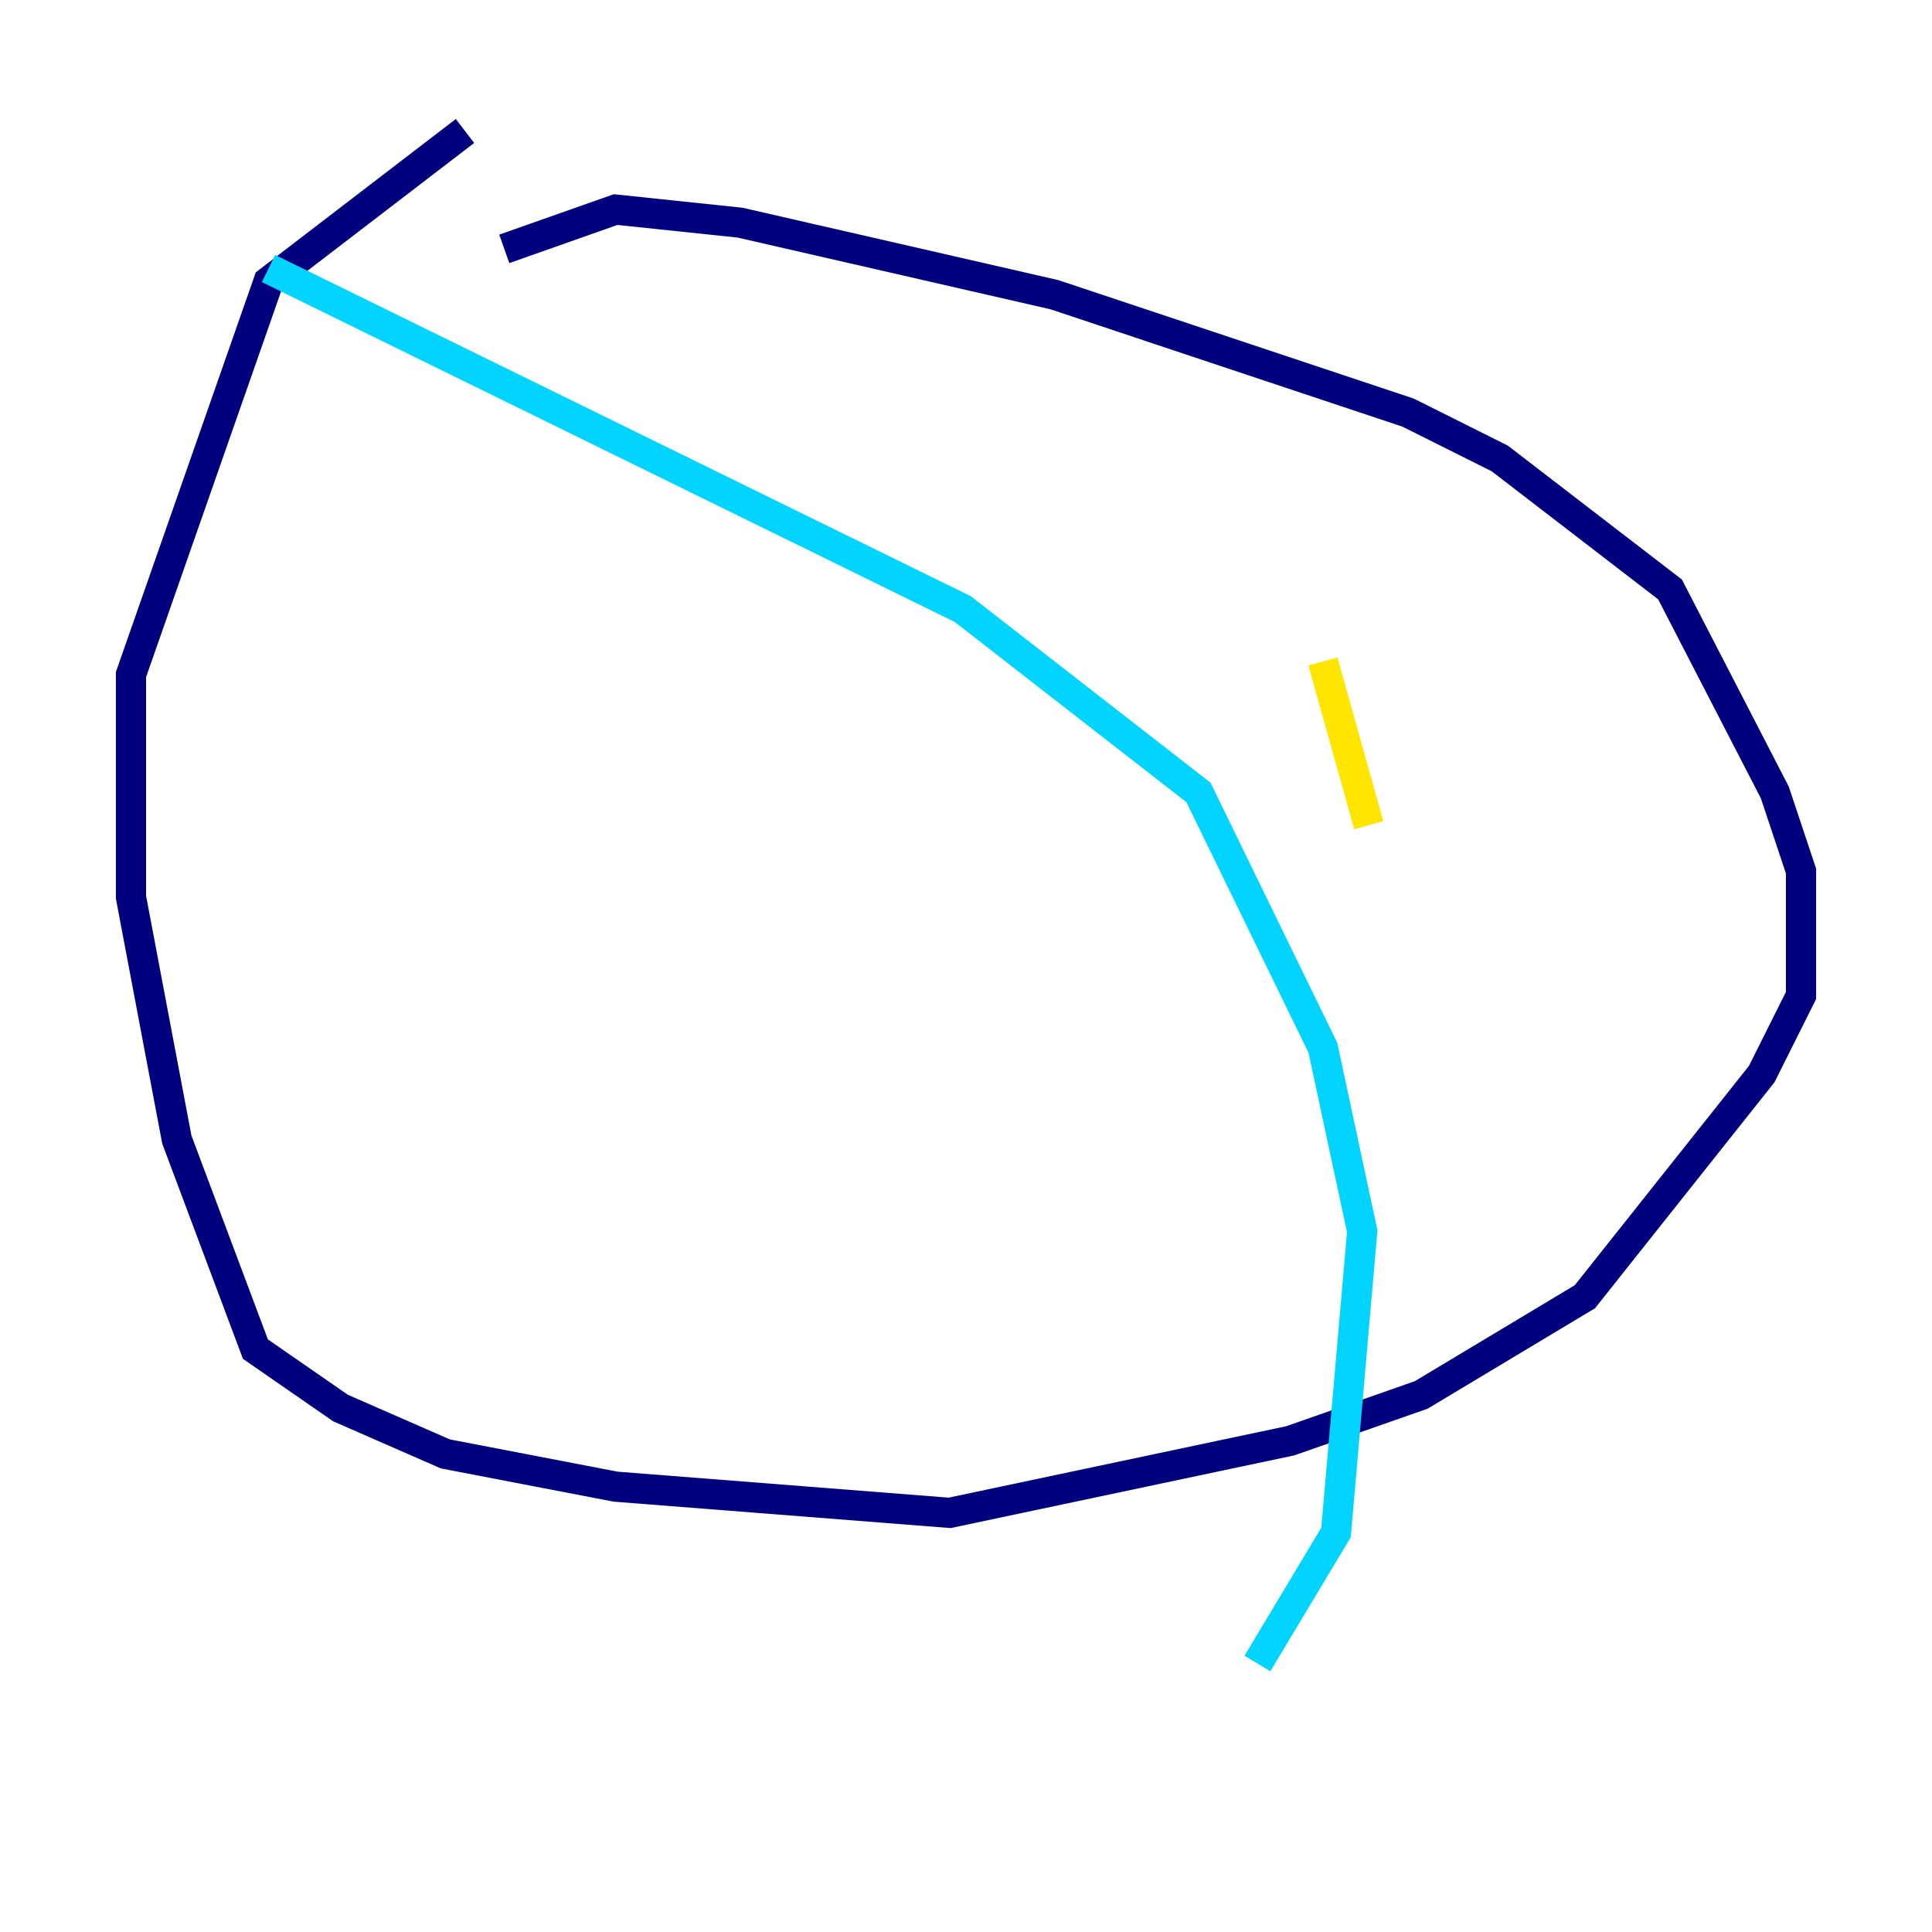 <?xml version="1.0" encoding="utf-8" ?>
<svg baseProfile="tiny" height="128" version="1.2" viewBox="0,0,128,128" width="128" xmlns="http://www.w3.org/2000/svg" xmlns:ev="http://www.w3.org/2001/xml-events" xmlns:xlink="http://www.w3.org/1999/xlink"><defs /><polyline fill="none" points="30.807,8.678 17.79,18.658 8.678,44.691 8.678,59.444 11.715,75.498 16.922,89.383 22.563,93.288 29.505,96.325 40.786,98.495 62.915,100.231 85.478,95.458 94.156,92.42 105.003,85.912 116.719,71.159 119.322,65.953 119.322,57.709 117.586,52.502 110.644,39.051 99.363,30.373 93.288,27.336 69.858,19.525 49.031,14.752 40.786,13.885 33.41,16.488" stroke="#00007f" stroke-width="2" /><polyline fill="none" points="17.79,17.79 63.783,40.352 79.403,52.502 87.647,69.424 90.251,81.573 88.515,101.532 83.308,110.21" stroke="#00d4ff" stroke-width="2" /><polyline fill="none" points="87.647,43.824 90.685,54.671" stroke="#ffe500" stroke-width="2" /><polyline fill="none" points="90.685,54.671 90.685,54.671" stroke="#7f0000" stroke-width="2" /></svg>
